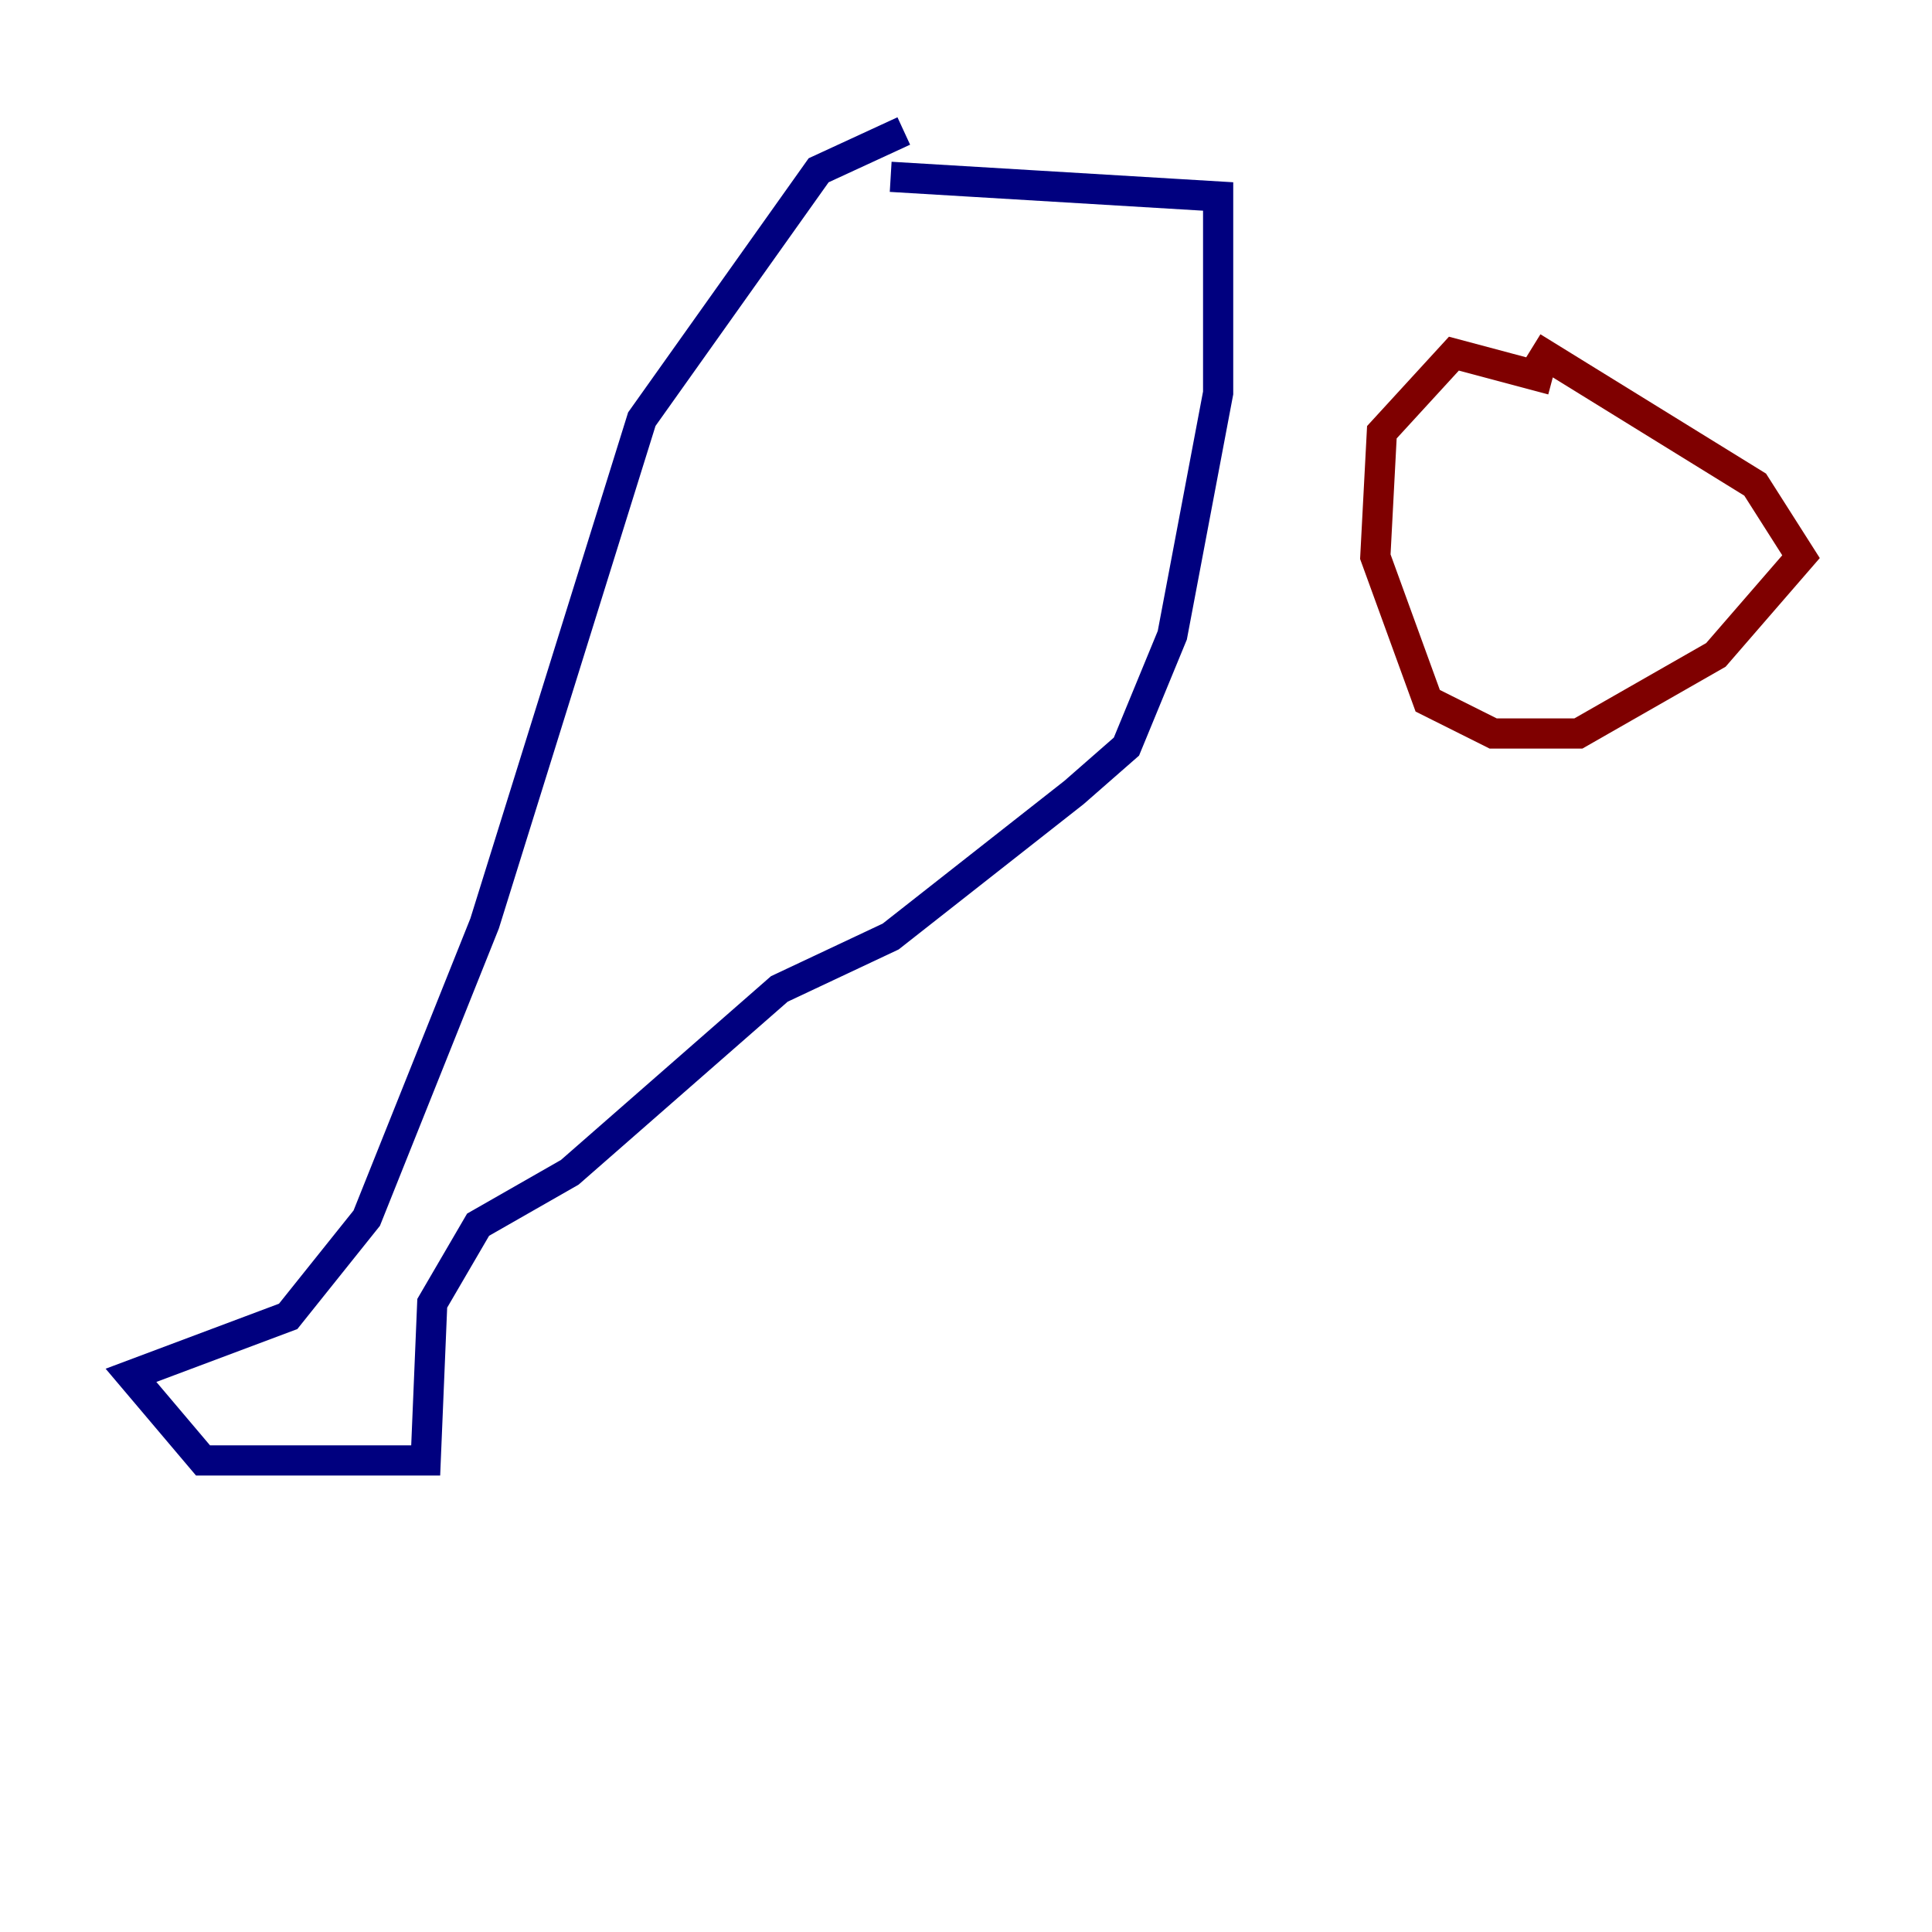 <?xml version="1.0" encoding="utf-8" ?>
<svg baseProfile="tiny" height="128" version="1.2" viewBox="0,0,128,128" width="128" xmlns="http://www.w3.org/2000/svg" xmlns:ev="http://www.w3.org/2001/xml-events" xmlns:xlink="http://www.w3.org/1999/xlink"><defs /><polyline fill="none" points="59.878,8.678 54.237,11.281 42.522,27.77 32.108,61.18 24.298,80.705 19.091,87.214 8.678,91.119 13.451,96.759 28.203,96.759 28.637,86.346 31.675,81.139 37.749,77.668 51.634,65.519 59.01,62.047 71.159,52.502 74.63,49.464 77.668,42.088 80.705,26.034 80.705,13.017 59.01,11.715" stroke="#00007f" stroke-width="2" /><polyline fill="none" points="101.532,22.997 116.285,32.108 119.322,36.881 113.681,43.39 104.57,48.597 98.929,48.597 94.59,46.427 91.119,36.881 91.552,28.637 96.325,23.43 102.834,25.166" stroke="#7f0000" stroke-width="2" /></svg>